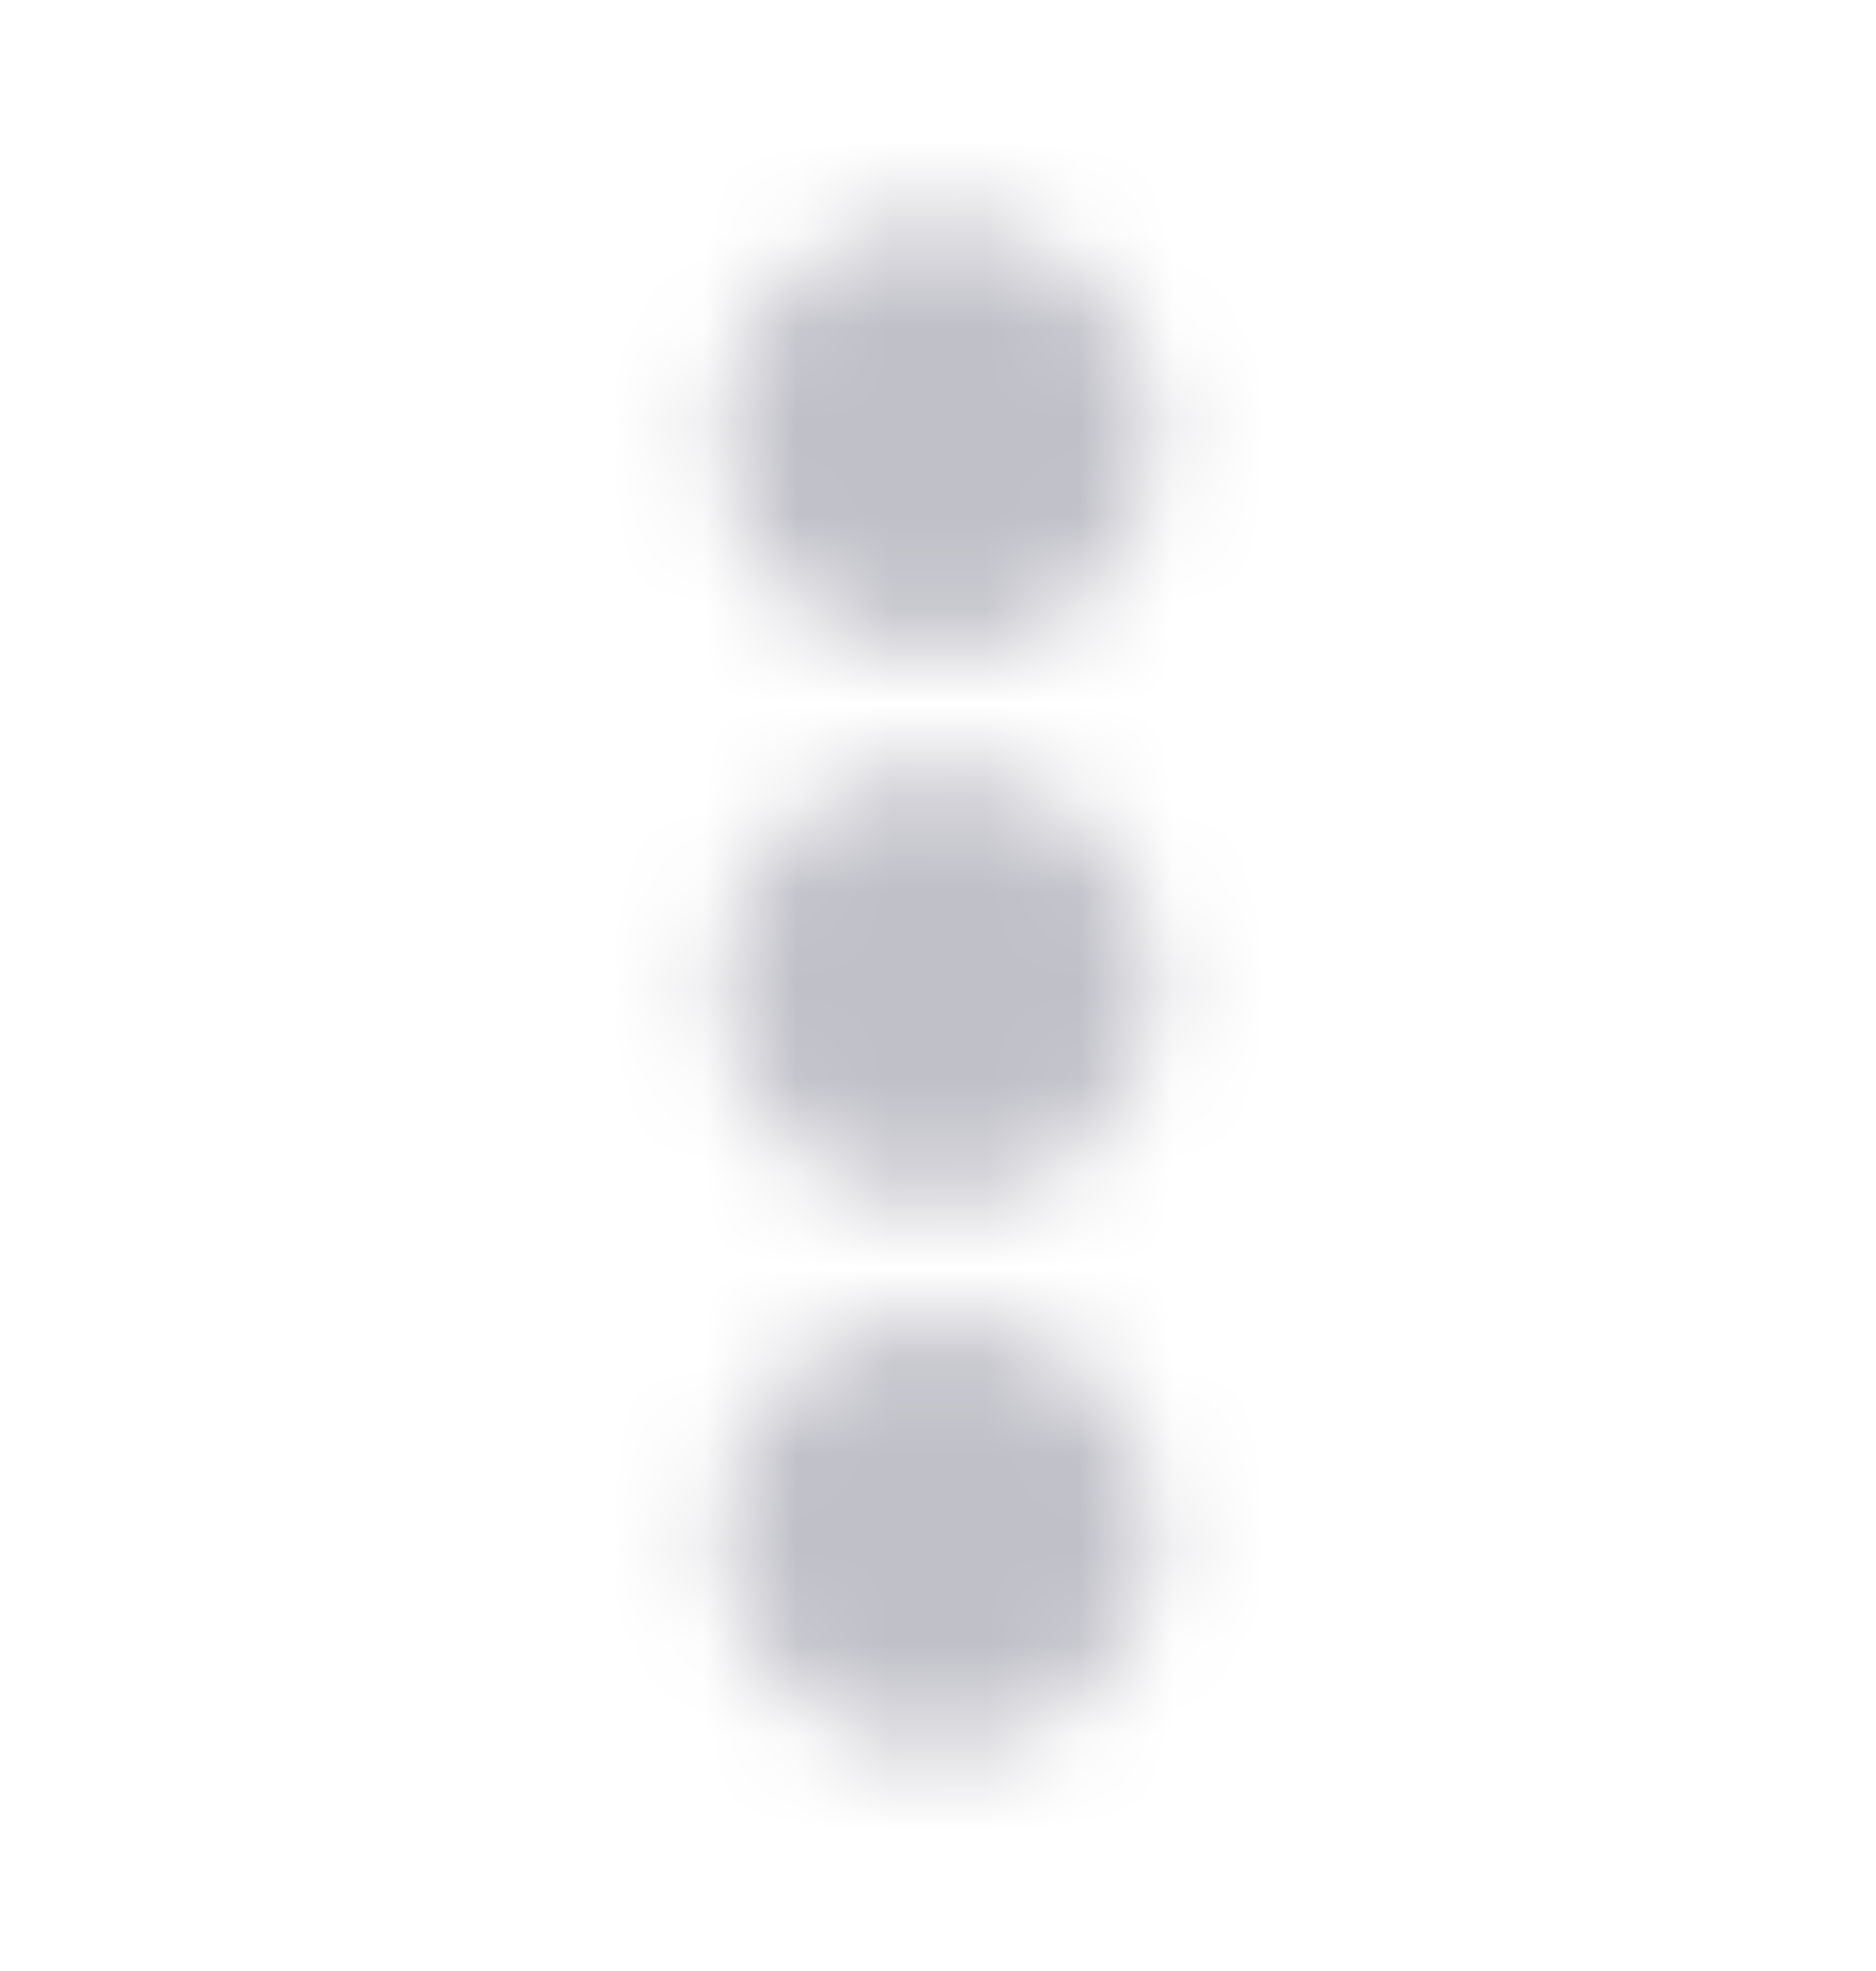 <svg width="20" height="21" viewBox="0 0 20 21" fill="none" xmlns="http://www.w3.org/2000/svg">
<mask id="mask0_2575_23100" style="mask-type:alpha" maskUnits="userSpaceOnUse" x="0" y="0" width="20" height="21">
<path d="M7.708 4.667C7.708 3.4 8.733 2.375 10 2.375C11.267 2.375 12.292 3.4 12.292 4.667C12.292 5.933 11.267 6.958 10 6.958C8.733 6.958 7.708 5.933 7.708 4.667Z" fill="#292D32"/>
<path d="M7.708 16.333C7.708 15.067 8.733 14.042 10 14.042C11.267 14.042 12.292 15.067 12.292 16.333C12.292 17.6 11.267 18.625 10 18.625C8.733 18.625 7.708 17.6 7.708 16.333Z" fill="#292D32"/>
<path d="M7.708 10.5C7.708 9.233 8.733 8.208 10 8.208C11.267 8.208 12.292 9.233 12.292 10.5C12.292 11.767 11.267 12.792 10 12.792C8.733 12.792 7.708 11.767 7.708 10.5Z" fill="#292D32"/>
</mask>
<g mask="url(#mask0_2575_23100)">
<rect y="0.5" width="20" height="20" fill="#C0C0C8"/>
</g>
</svg>
